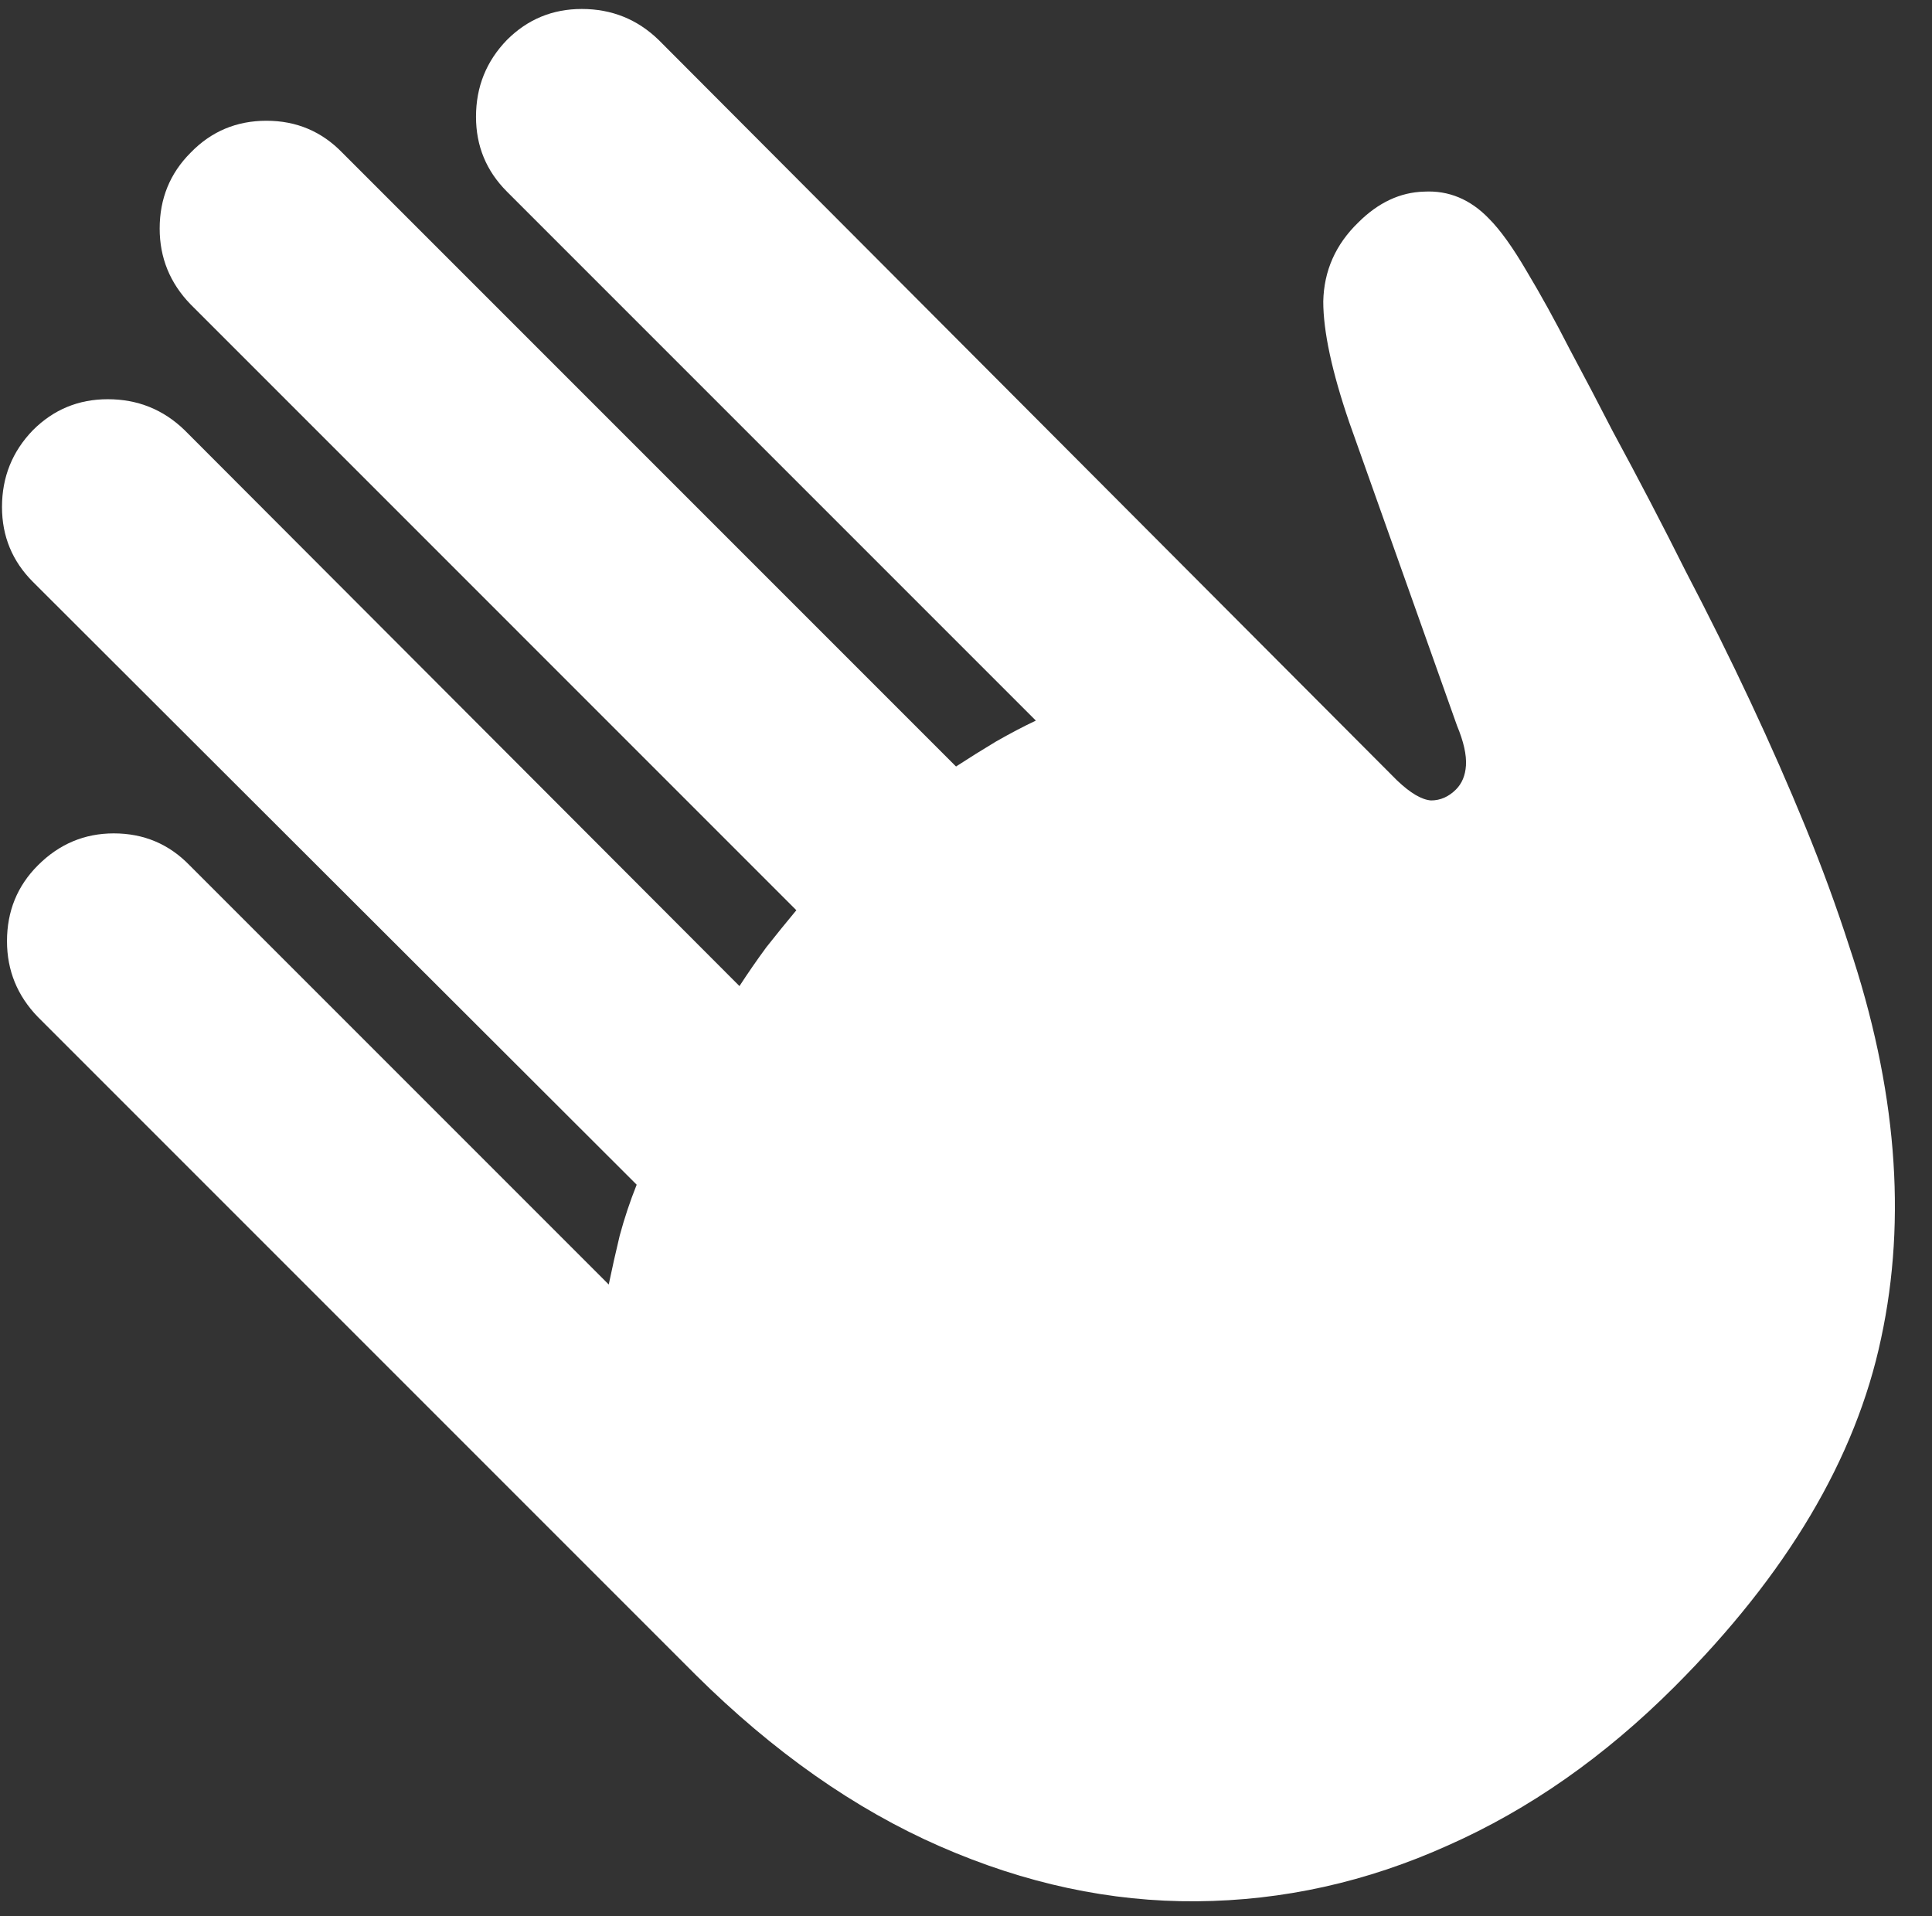 <svg width="121" height="120" viewBox="0 0 121 120" fill="none" xmlns="http://www.w3.org/2000/svg">
<rect x="0" y="0" width="121" height="120" fill="#333333" stroke="none"/>
<path d="M43.562 104.875C48.438 109.708 53.542 113.292 58.875 115.625C64.208 117.958 69.562 119.104 74.938 119.062C80.354 119.021 85.604 117.854 90.688 115.562C95.771 113.312 100.5 110 104.875 105.625C111.917 98.583 116.229 91.312 117.812 83.812C119.438 76.271 118.771 68.083 115.812 59.25C115.021 56.792 114.104 54.292 113.062 51.75C112.021 49.208 110.875 46.604 109.625 43.938C108.375 41.271 107.021 38.542 105.562 35.75C104.146 32.917 102.625 30 101 27C100.167 25.375 99.271 23.667 98.312 21.875C97.396 20.083 96.5 18.458 95.625 17C94.75 15.5 93.958 14.396 93.25 13.688C92.083 12.479 90.729 11.917 89.188 12C87.688 12.042 86.312 12.688 85.062 13.938C83.646 15.312 82.917 16.958 82.875 18.875C82.875 20.75 83.417 23.271 84.5 26.438L91.25 45.438C91.667 46.438 91.854 47.271 91.812 47.938C91.771 48.562 91.562 49.062 91.188 49.438C90.729 49.896 90.208 50.125 89.625 50.125C89.042 50.083 88.333 49.667 87.5 48.875L41.25 2.5C39.917 1.208 38.312 0.562 36.438 0.562C34.604 0.562 33.042 1.208 31.75 2.5C30.458 3.833 29.812 5.438 29.812 7.312C29.812 9.146 30.458 10.708 31.75 12L64.875 45.125C64.083 45.5 63.25 45.938 62.375 46.438C61.542 46.938 60.708 47.458 59.875 48L21.438 9.562C20.146 8.229 18.562 7.562 16.688 7.562C14.812 7.562 13.229 8.229 11.938 9.562C10.646 10.854 10 12.438 10 14.312C10 16.146 10.646 17.729 11.938 19.062L49.875 57C49.25 57.75 48.625 58.521 48 59.312C47.417 60.104 46.854 60.917 46.312 61.75L11.562 26.938C10.229 25.646 8.625 25 6.75 25C4.917 25 3.354 25.646 2.062 26.938C0.771 28.271 0.125 29.875 0.125 31.75C0.125 33.583 0.771 35.146 2.062 36.438L39.875 74.188C39.458 75.229 39.104 76.292 38.812 77.375C38.562 78.417 38.333 79.438 38.125 80.438L11.875 54.188C10.583 52.854 9 52.188 7.125 52.188C5.292 52.188 3.708 52.854 2.375 54.188C1.083 55.479 0.438 57.062 0.438 58.938C0.438 60.771 1.083 62.354 2.375 63.688L43.562 104.875Z" fill="white"/>
</svg>
